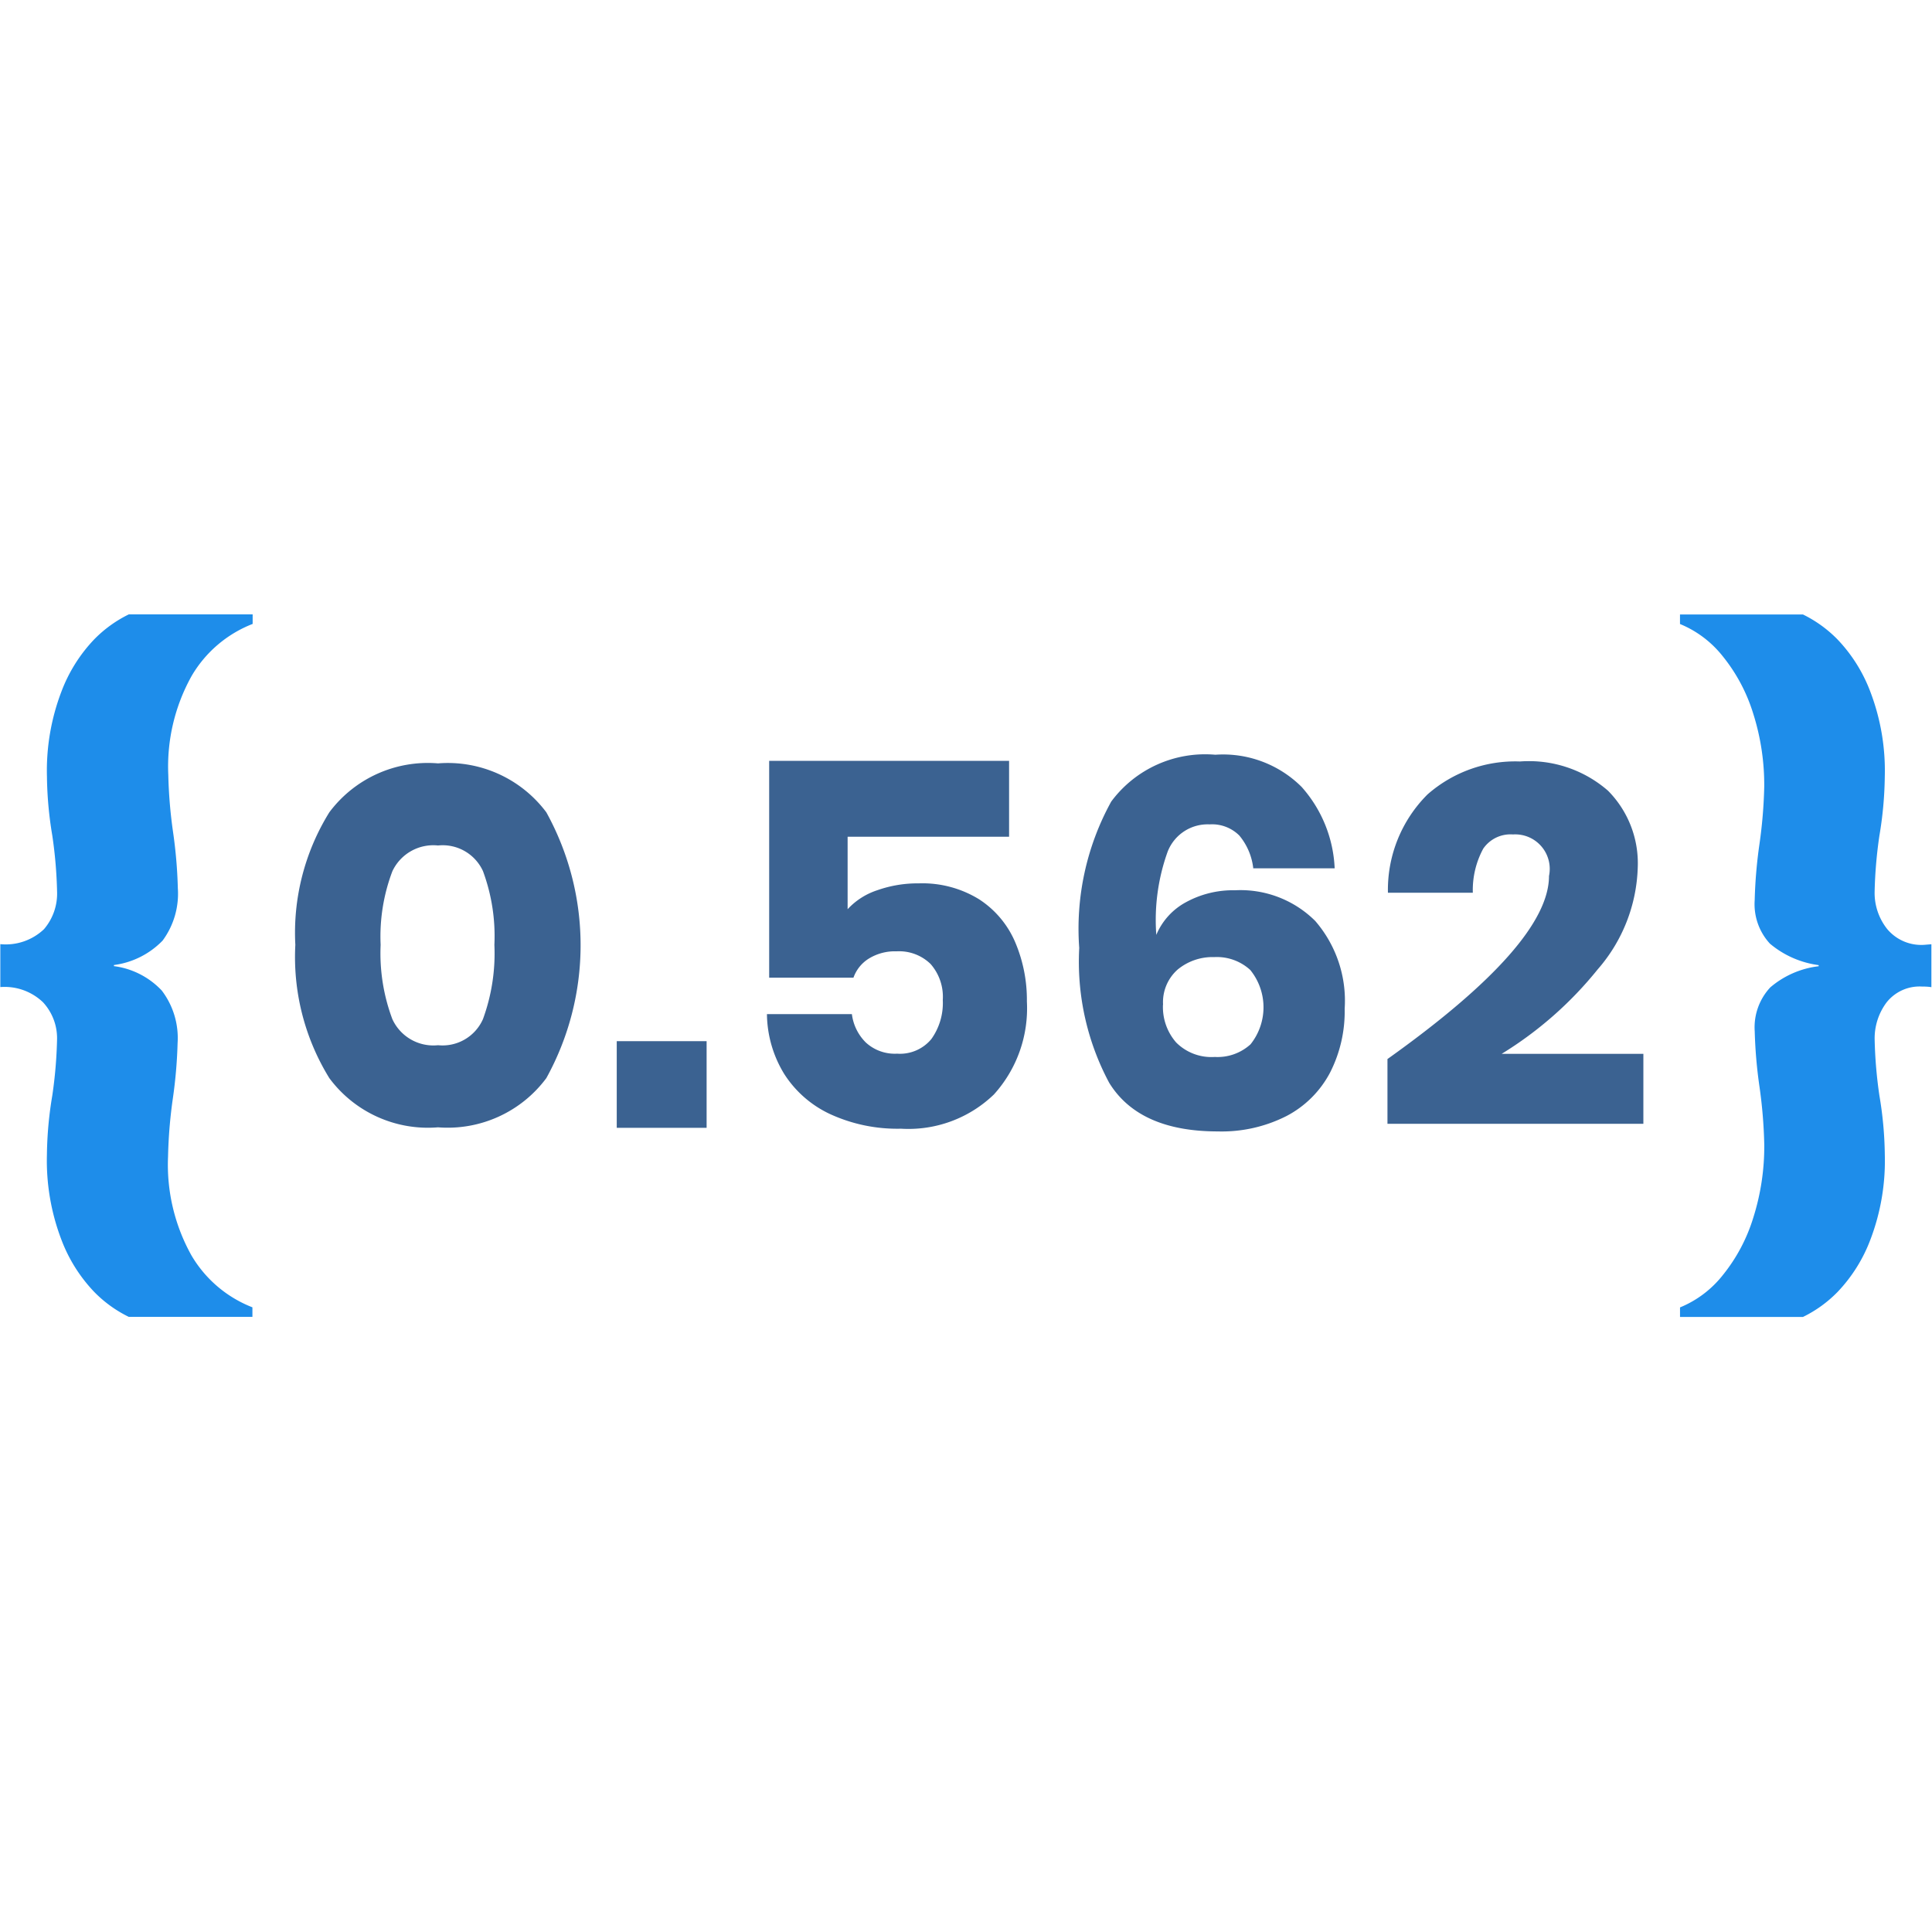 <svg id="ic_variable_value" xmlns="http://www.w3.org/2000/svg" width="66" height="66" viewBox="0 0 66 66">
<defs>
    <style>
      .cls-1 {
        fill: #3b6291;
      }

      .cls-1, .cls-2 {
        fill-rule: evenodd;
      }

      .cls-2 {
        fill: #1e8dea;
      }
    </style>
  </defs>
  <path id="_0.562_копія" data-name="{0.562} копія" class="cls-1" d="M28.089,139.277a7.806,7.806,0,0,1,1.162-4.528,4.2,4.2,0,0,1,3.712-1.671,4.206,4.206,0,0,1,3.7,1.671,9.391,9.391,0,0,1,0,9.082,4.2,4.2,0,0,1-3.7,1.68,4.193,4.193,0,0,1-3.712-1.68,7.88,7.88,0,0,1-1.162-4.554h0Zm6.8,0a6.4,6.4,0,0,0-.39-2.519,1.514,1.514,0,0,0-1.535-.875,1.545,1.545,0,0,0-1.561.883,6.281,6.281,0,0,0-.4,2.511,6.4,6.4,0,0,0,.4,2.537,1.541,1.541,0,0,0,1.561.892,1.51,1.51,0,0,0,1.535-.892,6.53,6.53,0,0,0,.39-2.537h0Zm4.18,3.29v2.961h3.07v-2.961h-3.07Zm13.407-9.575h-8.2V140.4h2.879a1.265,1.265,0,0,1,.52-0.65,1.7,1.7,0,0,1,.954-0.251,1.539,1.539,0,0,1,1.162.433,1.7,1.7,0,0,1,.416,1.23,2.114,2.114,0,0,1-.39,1.333,1.39,1.39,0,0,1-1.171.5,1.461,1.461,0,0,1-1.067-.381,1.647,1.647,0,0,1-.477-0.97H44.2a3.989,3.989,0,0,0,.59,2.044,3.722,3.722,0,0,0,1.578,1.376,5.5,5.5,0,0,0,2.411.494,4.206,4.206,0,0,0,3.174-1.169,4.383,4.383,0,0,0,1.127-3.177,5.031,5.031,0,0,0-.4-2.026,3.276,3.276,0,0,0-1.231-1.464,3.694,3.694,0,0,0-2.064-.545,4.147,4.147,0,0,0-1.414.234,2.393,2.393,0,0,0-1.015.649v-2.476h5.516v-2.6Zm8.343,3.671h2.775a4.465,4.465,0,0,0-1.128-2.78,3.8,3.8,0,0,0-2.949-1.1,3.993,3.993,0,0,0-3.556,1.6,9,9,0,0,0-1.093,5,8.774,8.774,0,0,0,1.023,4.606q1.023,1.662,3.712,1.662a4.891,4.891,0,0,0,2.35-.528,3.526,3.526,0,0,0,1.483-1.48,4.6,4.6,0,0,0,.5-2.182,4.167,4.167,0,0,0-1.006-3,3.619,3.619,0,0,0-2.74-1.048,3.345,3.345,0,0,0-1.674.407,2.26,2.26,0,0,0-1.015,1.117,6.893,6.893,0,0,1,.39-2.849,1.466,1.466,0,0,1,1.431-.926,1.32,1.32,0,0,1,1.015.381,2.117,2.117,0,0,1,.477,1.126h0Zm-3.087,4.657a1.487,1.487,0,0,1,.5-1.2,1.869,1.869,0,0,1,1.249-.424,1.686,1.686,0,0,1,1.231.441,2.025,2.025,0,0,1,.009,2.537,1.672,1.672,0,0,1-1.223.433,1.7,1.7,0,0,1-1.318-.494,1.835,1.835,0,0,1-.451-1.29h0Zm7.666,1.853v2.217h8.742V143H69.3a12.777,12.777,0,0,0,3.278-2.883,5.535,5.535,0,0,0,1.37-3.489,3.518,3.518,0,0,0-1.015-2.615,4.111,4.111,0,0,0-3.009-1,4.538,4.538,0,0,0-3.157,1.125,4.6,4.6,0,0,0-1.353,3.36h2.9a2.972,2.972,0,0,1,.356-1.507,1.129,1.129,0,0,1,1.015-.485,1.179,1.179,0,0,1,1.231,1.42q0,2.321-5.516,6.251h0Z" transform="translate(-18 -107)"/>
  <path id="_0.562_копія_2" data-name="{0.562} копія 2" class="cls-2" d="M21.892,140.008v-0.041a2.826,2.826,0,0,0,1.663-.835,2.7,2.7,0,0,0,.52-1.793,16.273,16.273,0,0,0-.163-1.915,16.3,16.3,0,0,1-.163-1.956,6.349,6.349,0,0,1,.8-3.381,4.163,4.163,0,0,1,2.082-1.773v-0.326H22.4a4.278,4.278,0,0,0-1.184.856,5.276,5.276,0,0,0-1.122,1.793,7.56,7.56,0,0,0-.49,2.892,12.876,12.876,0,0,0,.183,2.017,15.421,15.421,0,0,1,.163,1.915,1.869,1.869,0,0,1-.449,1.283,1.9,1.9,0,0,1-1.49.51v1.466a1.894,1.894,0,0,1,1.459.52,1.809,1.809,0,0,1,.479,1.273,15.406,15.406,0,0,1-.163,1.915,12.886,12.886,0,0,0-.183,2.017,7.565,7.565,0,0,0,.49,2.893,5.281,5.281,0,0,0,1.122,1.792,4.257,4.257,0,0,0,1.184.856h4.224V151.66a4.166,4.166,0,0,1-2.082-1.772,6.353,6.353,0,0,1-.8-3.382,16.372,16.372,0,0,1,.163-1.976,16.227,16.227,0,0,0,.163-1.9,2.676,2.676,0,0,0-.541-1.792,2.729,2.729,0,0,0-1.643-.835h0Zm58.236-.041v0.041a3.106,3.106,0,0,0-1.653.723,2,2,0,0,0-.531,1.5,16.16,16.16,0,0,0,.163,1.895,16.436,16.436,0,0,1,.163,1.976,8.058,8.058,0,0,1-.378,2.505,5.836,5.836,0,0,1-1.041,1.956,3.6,3.6,0,0,1-1.459,1.1v0.326h4.2a4.26,4.26,0,0,0,1.184-.856,5.286,5.286,0,0,0,1.122-1.792,7.565,7.565,0,0,0,.49-2.893,12.875,12.875,0,0,0-.184-2.017,15.367,15.367,0,0,1-.163-1.915,2.05,2.05,0,0,1,.408-1.273,1.437,1.437,0,0,1,1.224-.54,1.76,1.76,0,0,1,.306.02v-1.466l-0.245.02a1.518,1.518,0,0,1-1.265-.54,1.984,1.984,0,0,1-.429-1.273,15.382,15.382,0,0,1,.163-1.915,12.865,12.865,0,0,0,.184-2.017,7.56,7.56,0,0,0-.49-2.892,5.281,5.281,0,0,0-1.122-1.793,4.281,4.281,0,0,0-1.184-.856h-4.2v0.326a3.609,3.609,0,0,1,1.459,1.1,5.836,5.836,0,0,1,1.041,1.956,8.06,8.06,0,0,1,.378,2.506,16.371,16.371,0,0,1-.163,1.955,16.224,16.224,0,0,0-.163,1.915,1.988,1.988,0,0,0,.52,1.487,3.241,3.241,0,0,0,1.663.734h0Z" transform="translate(-18 -107)"/>
</svg>
